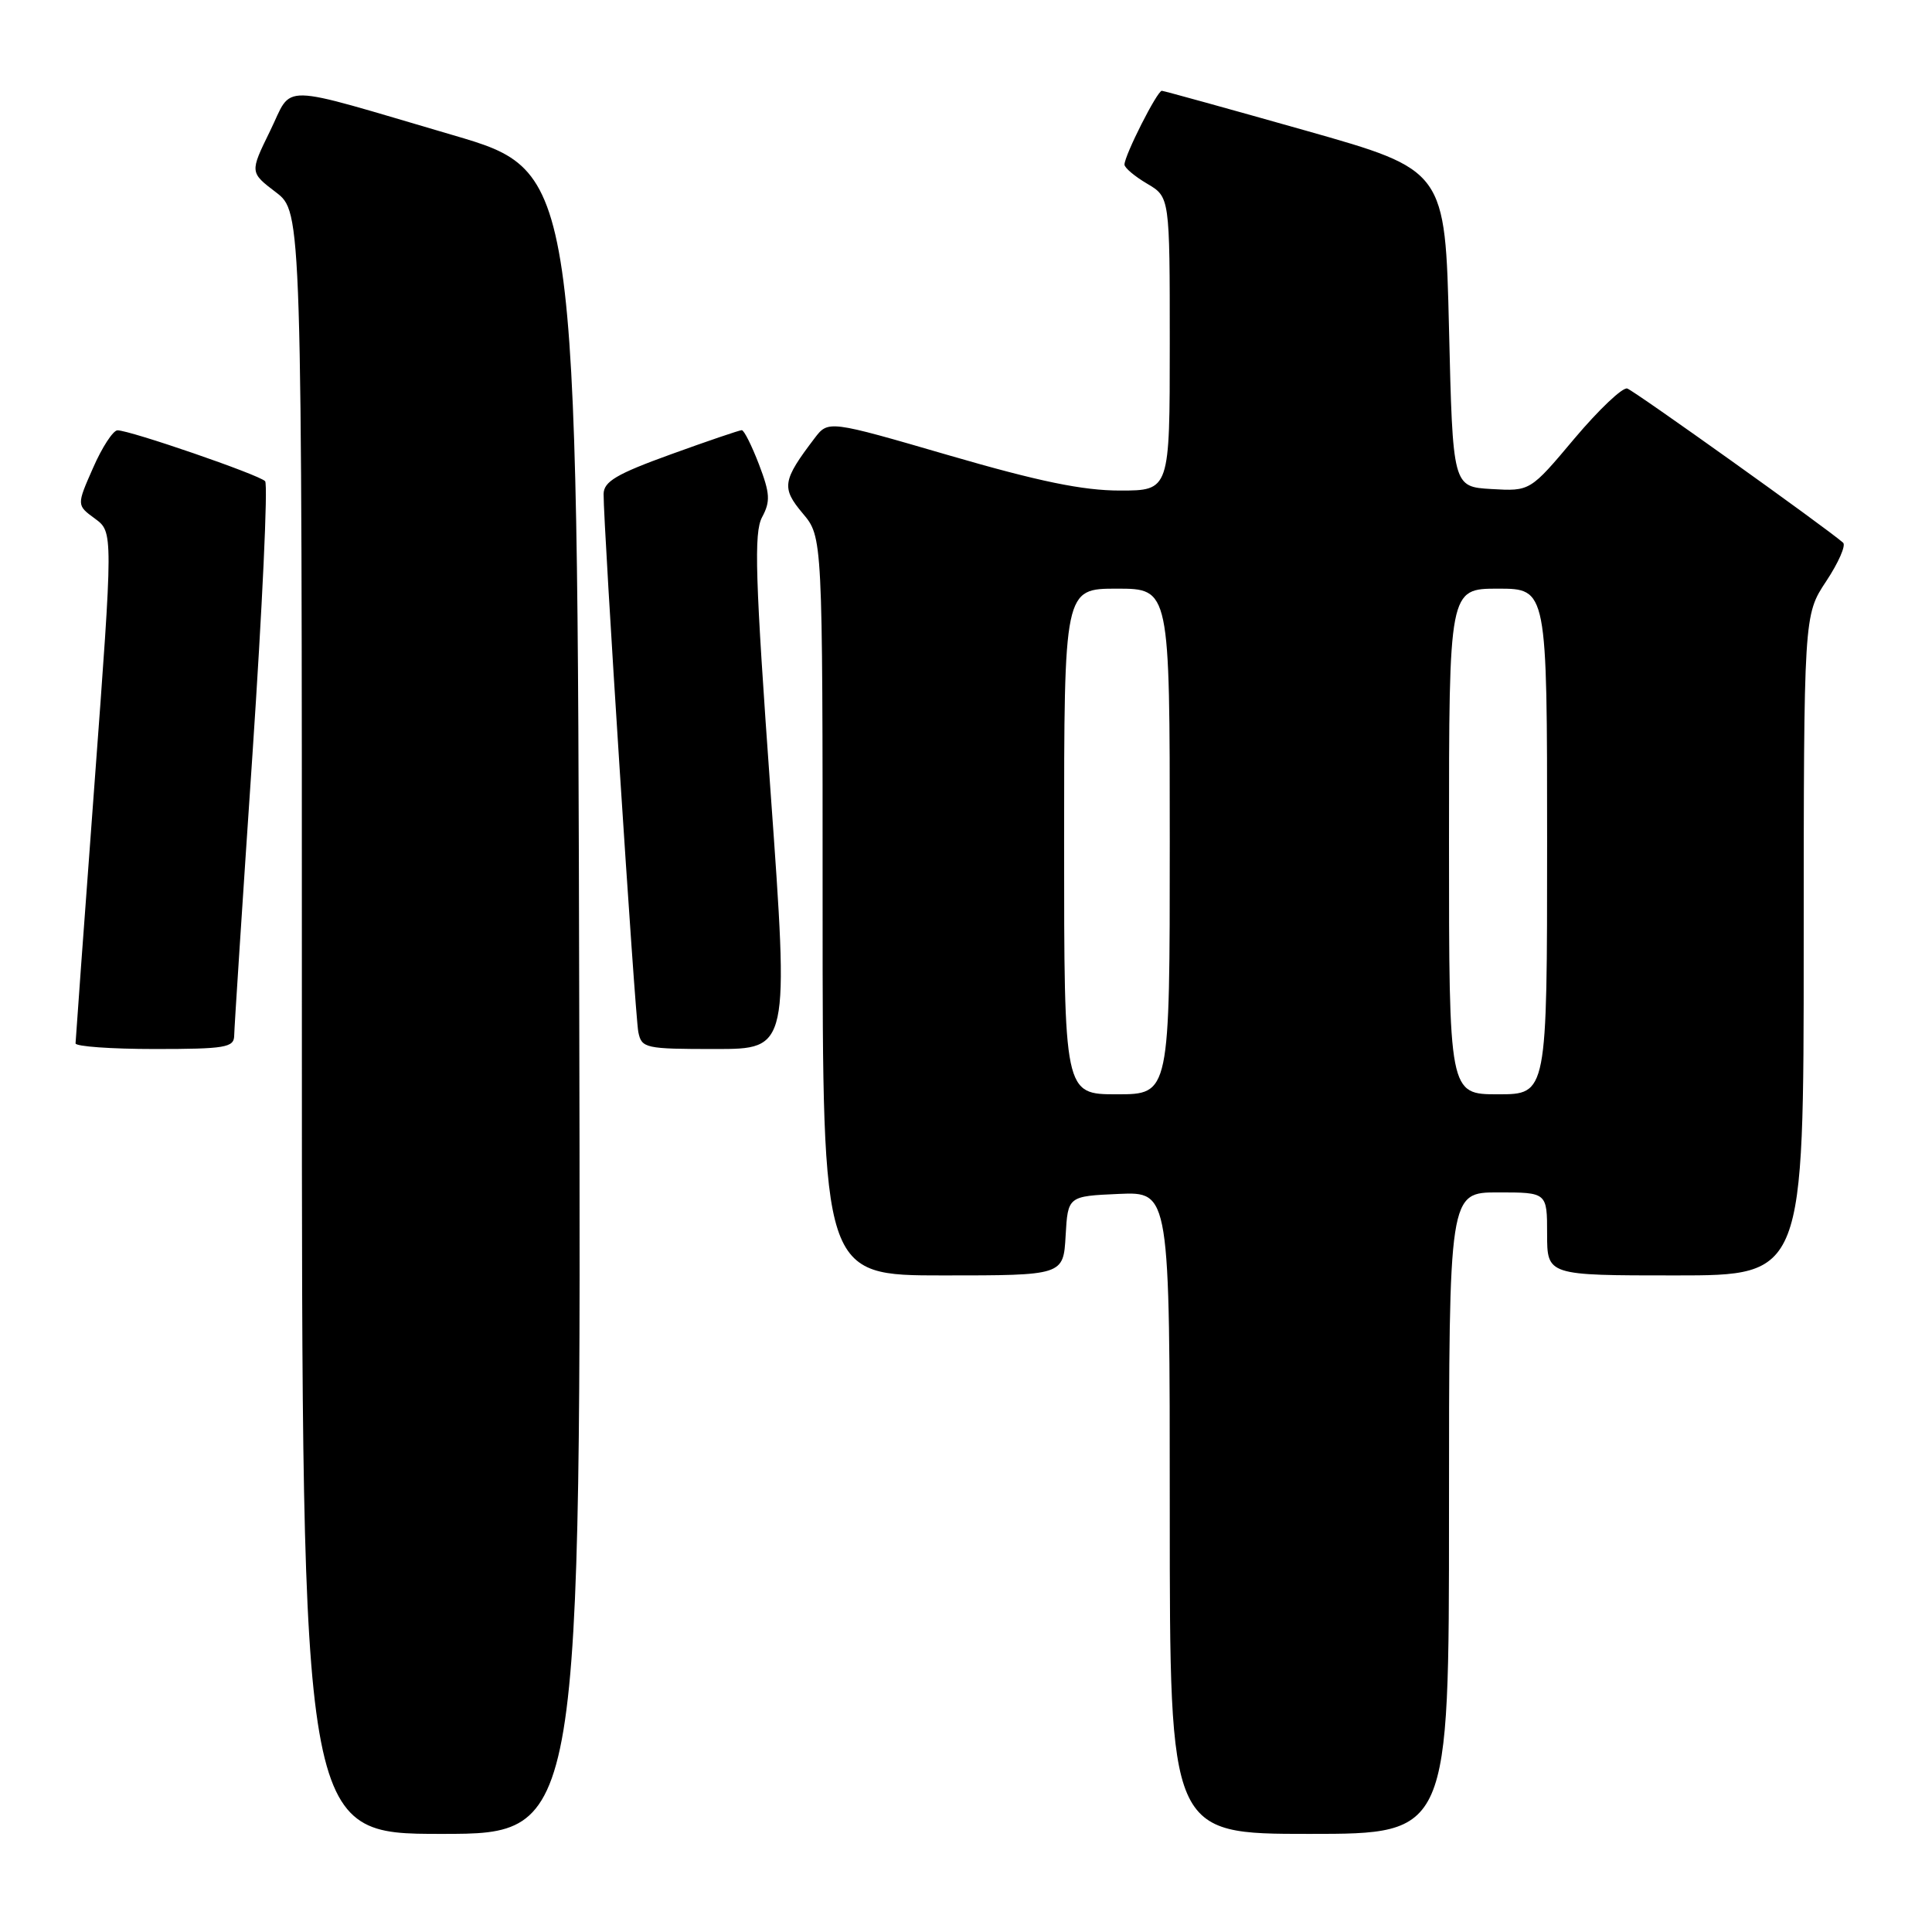<?xml version="1.0" encoding="UTF-8" standalone="no"?>
<!DOCTYPE svg PUBLIC "-//W3C//DTD SVG 1.1//EN" "http://www.w3.org/Graphics/SVG/1.1/DTD/svg11.dtd" >
<svg xmlns="http://www.w3.org/2000/svg" xmlns:xlink="http://www.w3.org/1999/xlink" version="1.1" viewBox="0 0 256 256">
 <g >
 <path fill="currentColor"
d=" M 76.75 132.87 C 76.50 22.74 76.50 22.74 60.00 17.90 C 36.32 10.96 38.90 11.01 35.77 17.39 C 33.10 22.84 33.10 22.84 36.55 25.47 C 40.00 28.10 40.00 28.10 40.00 135.55 C 40.00 243.00 40.00 243.00 58.50 243.00 C 77.01 243.00 77.01 243.00 76.75 132.87 Z  M 192.00 200.50 C 192.00 158.00 192.00 158.00 198.50 158.00 C 205.00 158.00 205.00 158.00 205.00 163.50 C 205.00 169.00 205.00 169.00 222.00 169.00 C 239.00 169.00 239.00 169.00 239.00 125.25 C 239.01 81.50 239.01 81.50 241.98 77.02 C 243.61 74.56 244.62 72.26 244.22 71.91 C 241.96 69.92 216.55 51.78 215.62 51.48 C 215.00 51.29 211.86 54.27 208.62 58.11 C 202.75 65.10 202.75 65.10 197.62 64.80 C 192.50 64.50 192.50 64.50 192.00 43.52 C 191.50 22.54 191.50 22.54 173.00 17.30 C 162.82 14.42 154.25 12.05 153.95 12.03 C 153.35 12.00 149.00 20.59 149.00 21.81 C 149.00 22.23 150.35 23.37 152.00 24.34 C 155.00 26.11 155.00 26.11 155.00 45.56 C 155.00 65.00 155.00 65.00 148.39 65.00 C 143.48 65.00 137.66 63.80 125.76 60.34 C 109.75 55.68 109.75 55.68 107.92 58.09 C 103.67 63.68 103.52 64.64 106.36 68.02 C 109.00 71.15 109.00 71.15 109.00 120.08 C 109.00 169.00 109.00 169.00 124.95 169.00 C 140.90 169.00 140.90 169.00 141.20 163.75 C 141.50 158.50 141.50 158.50 148.25 158.20 C 155.00 157.91 155.00 157.91 155.00 200.45 C 155.00 243.00 155.00 243.00 173.50 243.00 C 192.00 243.00 192.00 243.00 192.00 200.50 Z  M 31.03 137.25 C 31.04 136.29 32.13 119.53 33.45 100.00 C 34.76 80.47 35.52 64.17 35.13 63.76 C 34.30 62.89 17.14 56.99 15.56 57.02 C 14.98 57.04 13.52 59.27 12.33 62.00 C 10.15 66.94 10.15 66.94 12.58 68.72 C 15.00 70.50 15.00 70.50 12.51 104.00 C 11.14 122.43 10.02 137.84 10.01 138.25 C 10.00 138.66 14.72 139.00 20.50 139.00 C 29.82 139.00 31.00 138.80 31.03 137.25 Z  M 102.11 105.00 C 100.06 76.44 99.88 70.60 100.98 68.53 C 102.10 66.44 102.04 65.39 100.57 61.54 C 99.61 59.04 98.59 57.00 98.29 57.00 C 97.99 57.00 93.75 58.44 88.87 60.21 C 81.68 62.81 80.00 63.81 79.98 65.46 C 79.95 69.60 84.14 134.58 84.58 136.75 C 85.02 138.90 85.48 139.00 94.79 139.00 C 104.55 139.00 104.55 139.00 102.11 105.00 Z  M 141.00 111.50 C 141.00 78.00 141.00 78.00 148.00 78.00 C 155.00 78.00 155.00 78.00 155.00 111.50 C 155.00 145.00 155.00 145.00 148.00 145.00 C 141.00 145.00 141.00 145.00 141.00 111.50 Z  M 192.00 111.50 C 192.00 78.00 192.00 78.00 198.50 78.00 C 205.00 78.00 205.00 78.00 205.00 111.50 C 205.00 145.00 205.00 145.00 198.50 145.00 C 192.00 145.00 192.00 145.00 192.00 111.50 Z "/>
</g>
</svg>